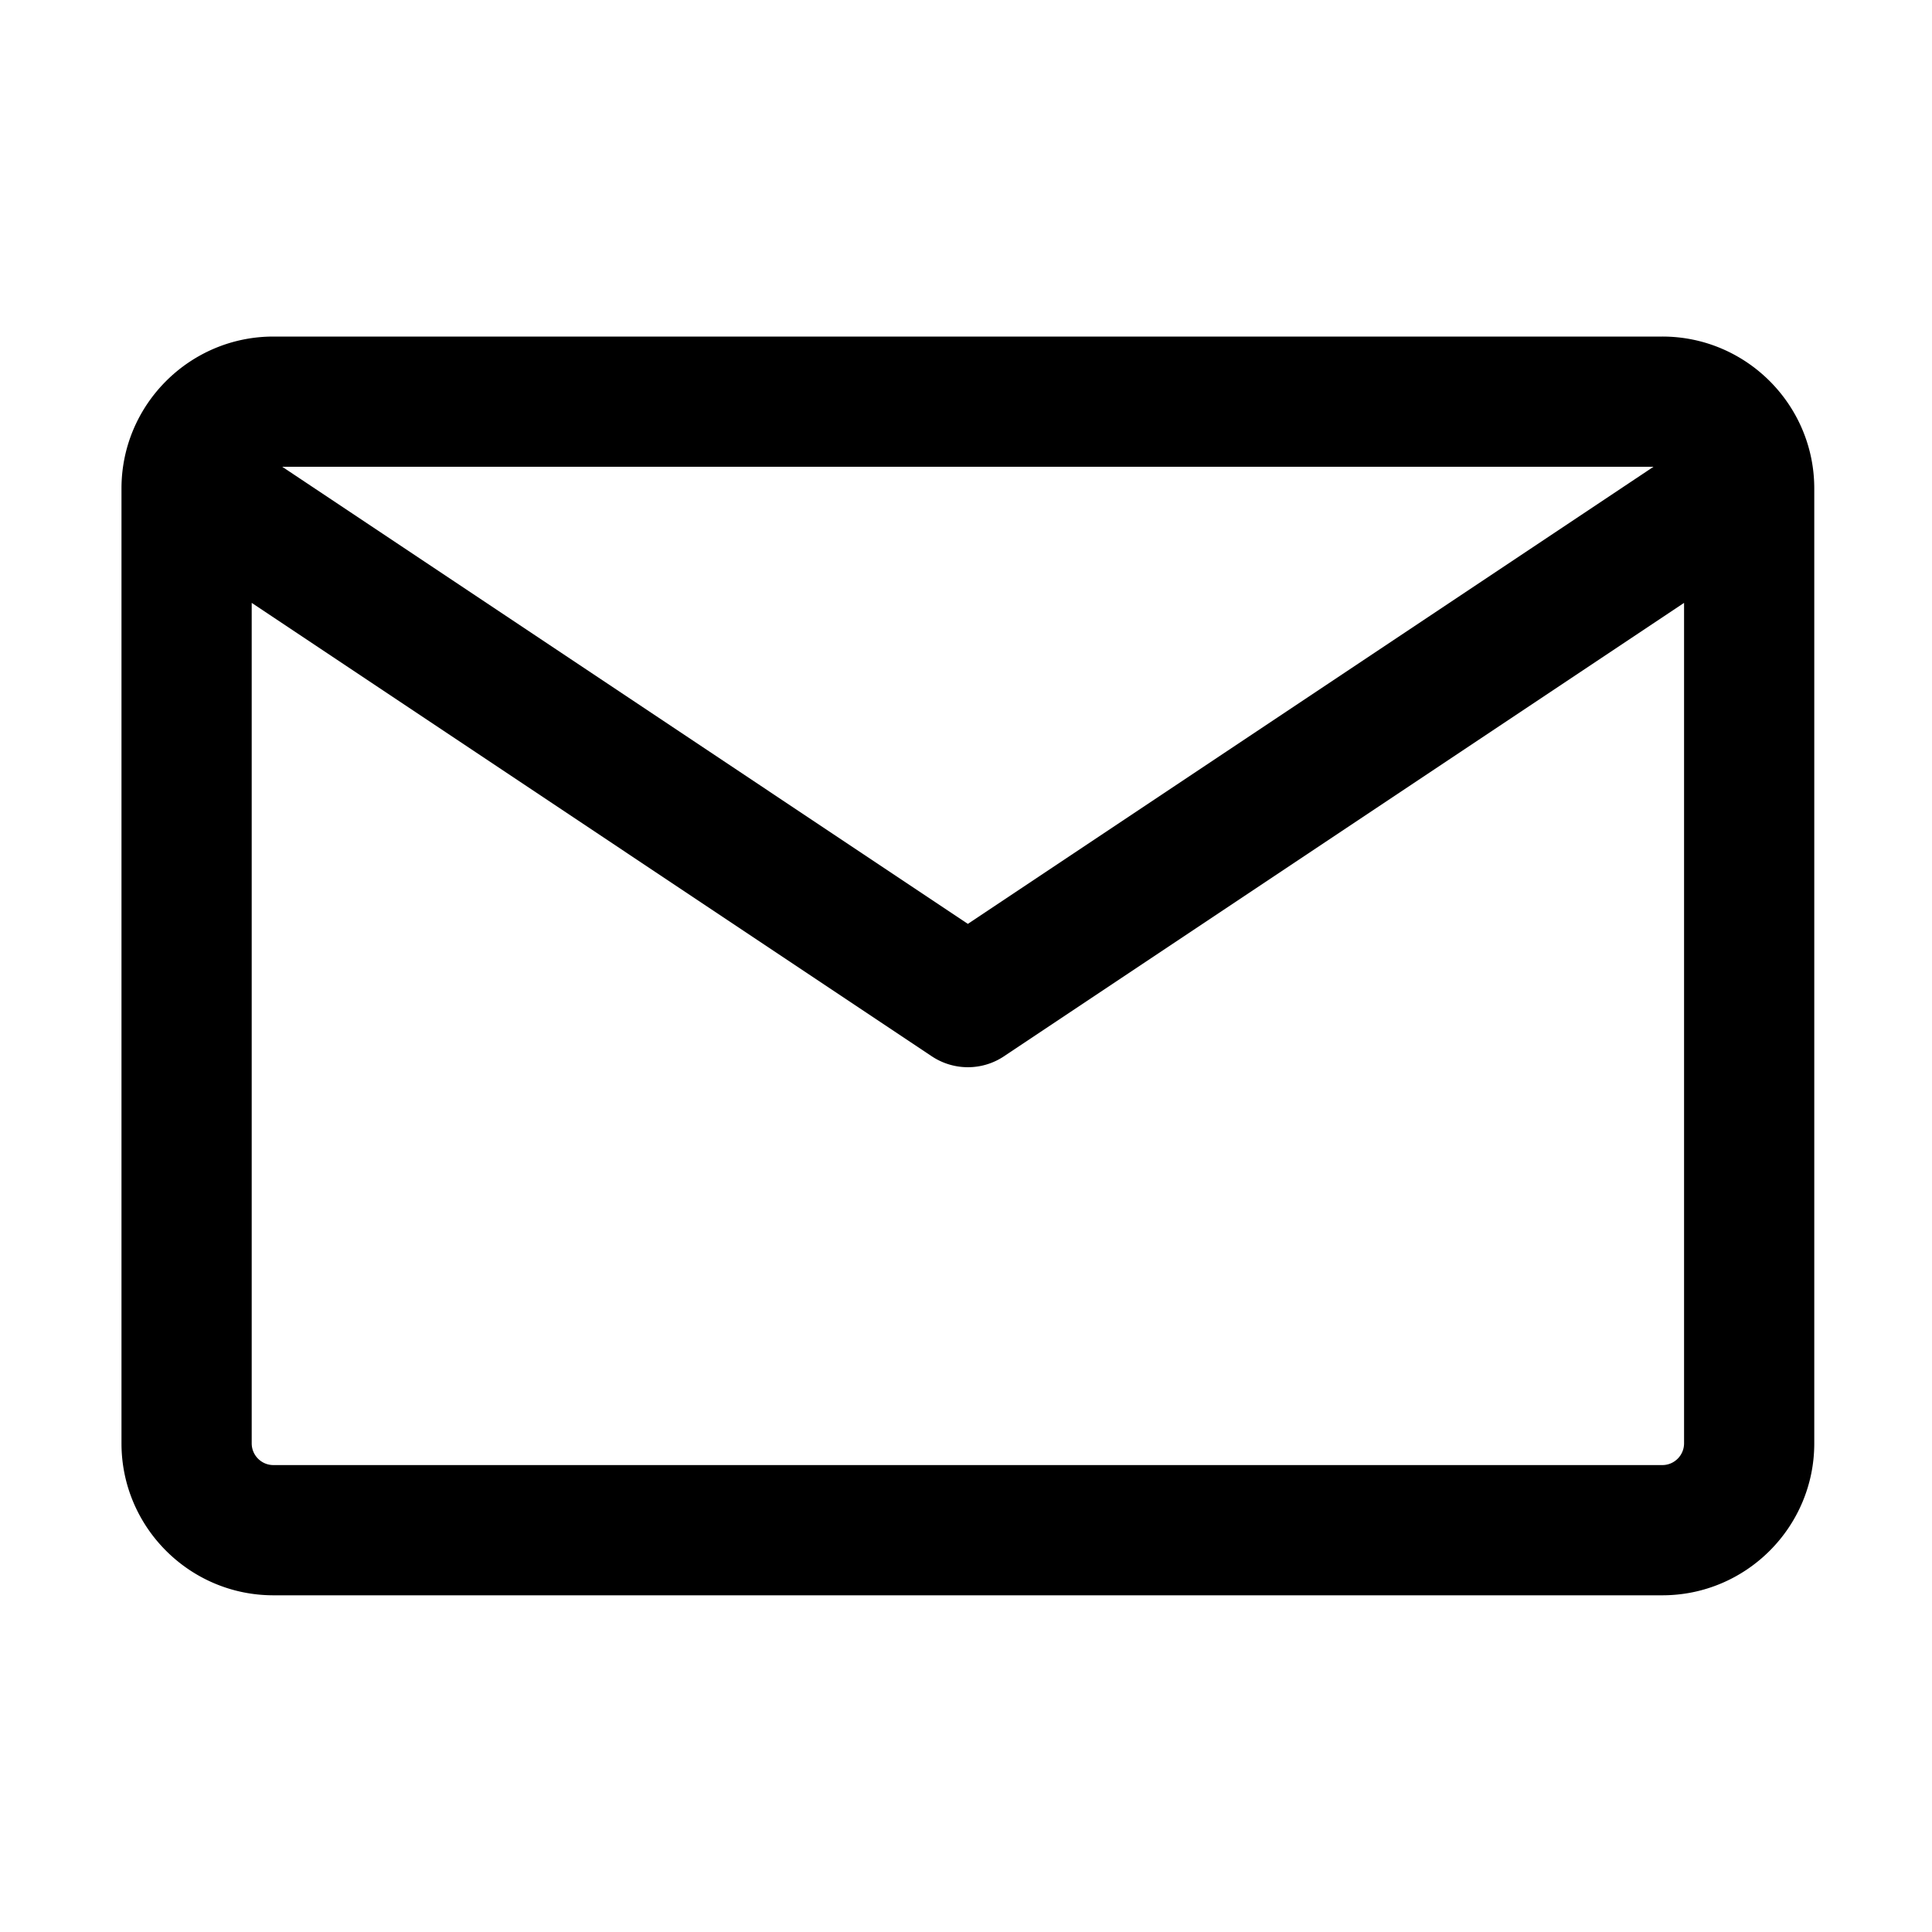 <?xml version="1.0" standalone="no"?><!DOCTYPE svg PUBLIC "-//W3C//DTD SVG 1.1//EN" "http://www.w3.org/Graphics/SVG/1.1/DTD/svg11.dtd"><svg t="1615269222822" class="icon" viewBox="0 0 1024 1024" version="1.1" xmlns="http://www.w3.org/2000/svg" p-id="2448" xmlns:xlink="http://www.w3.org/1999/xlink" width="128" height="128"><defs><style type="text/css"></style></defs><path d="M881.08 178.38H144.91c-44.39 0-80.52 36.13-80.52 80.52v506.12c0 44.39 36.13 80.52 80.52 80.52h736.17c44.39 0 80.52-36.13 80.52-80.52V258.9c0-44.39-36.13-80.52-80.52-80.52z m-4.69 69.02l-363.4 242.27L149.6 247.4h726.79z m4.69 529.12H144.91c-6.34 0-11.5-5.17-11.5-11.5V319.54l360.45 240.31a34.52 34.52 0 0 0 19.14 5.8c6.67 0 13.34-1.93 19.14-5.8l360.45-240.31v445.47c-0.01 6.34-5.17 11.51-11.51 11.51z" p-id="2449"></path></svg>